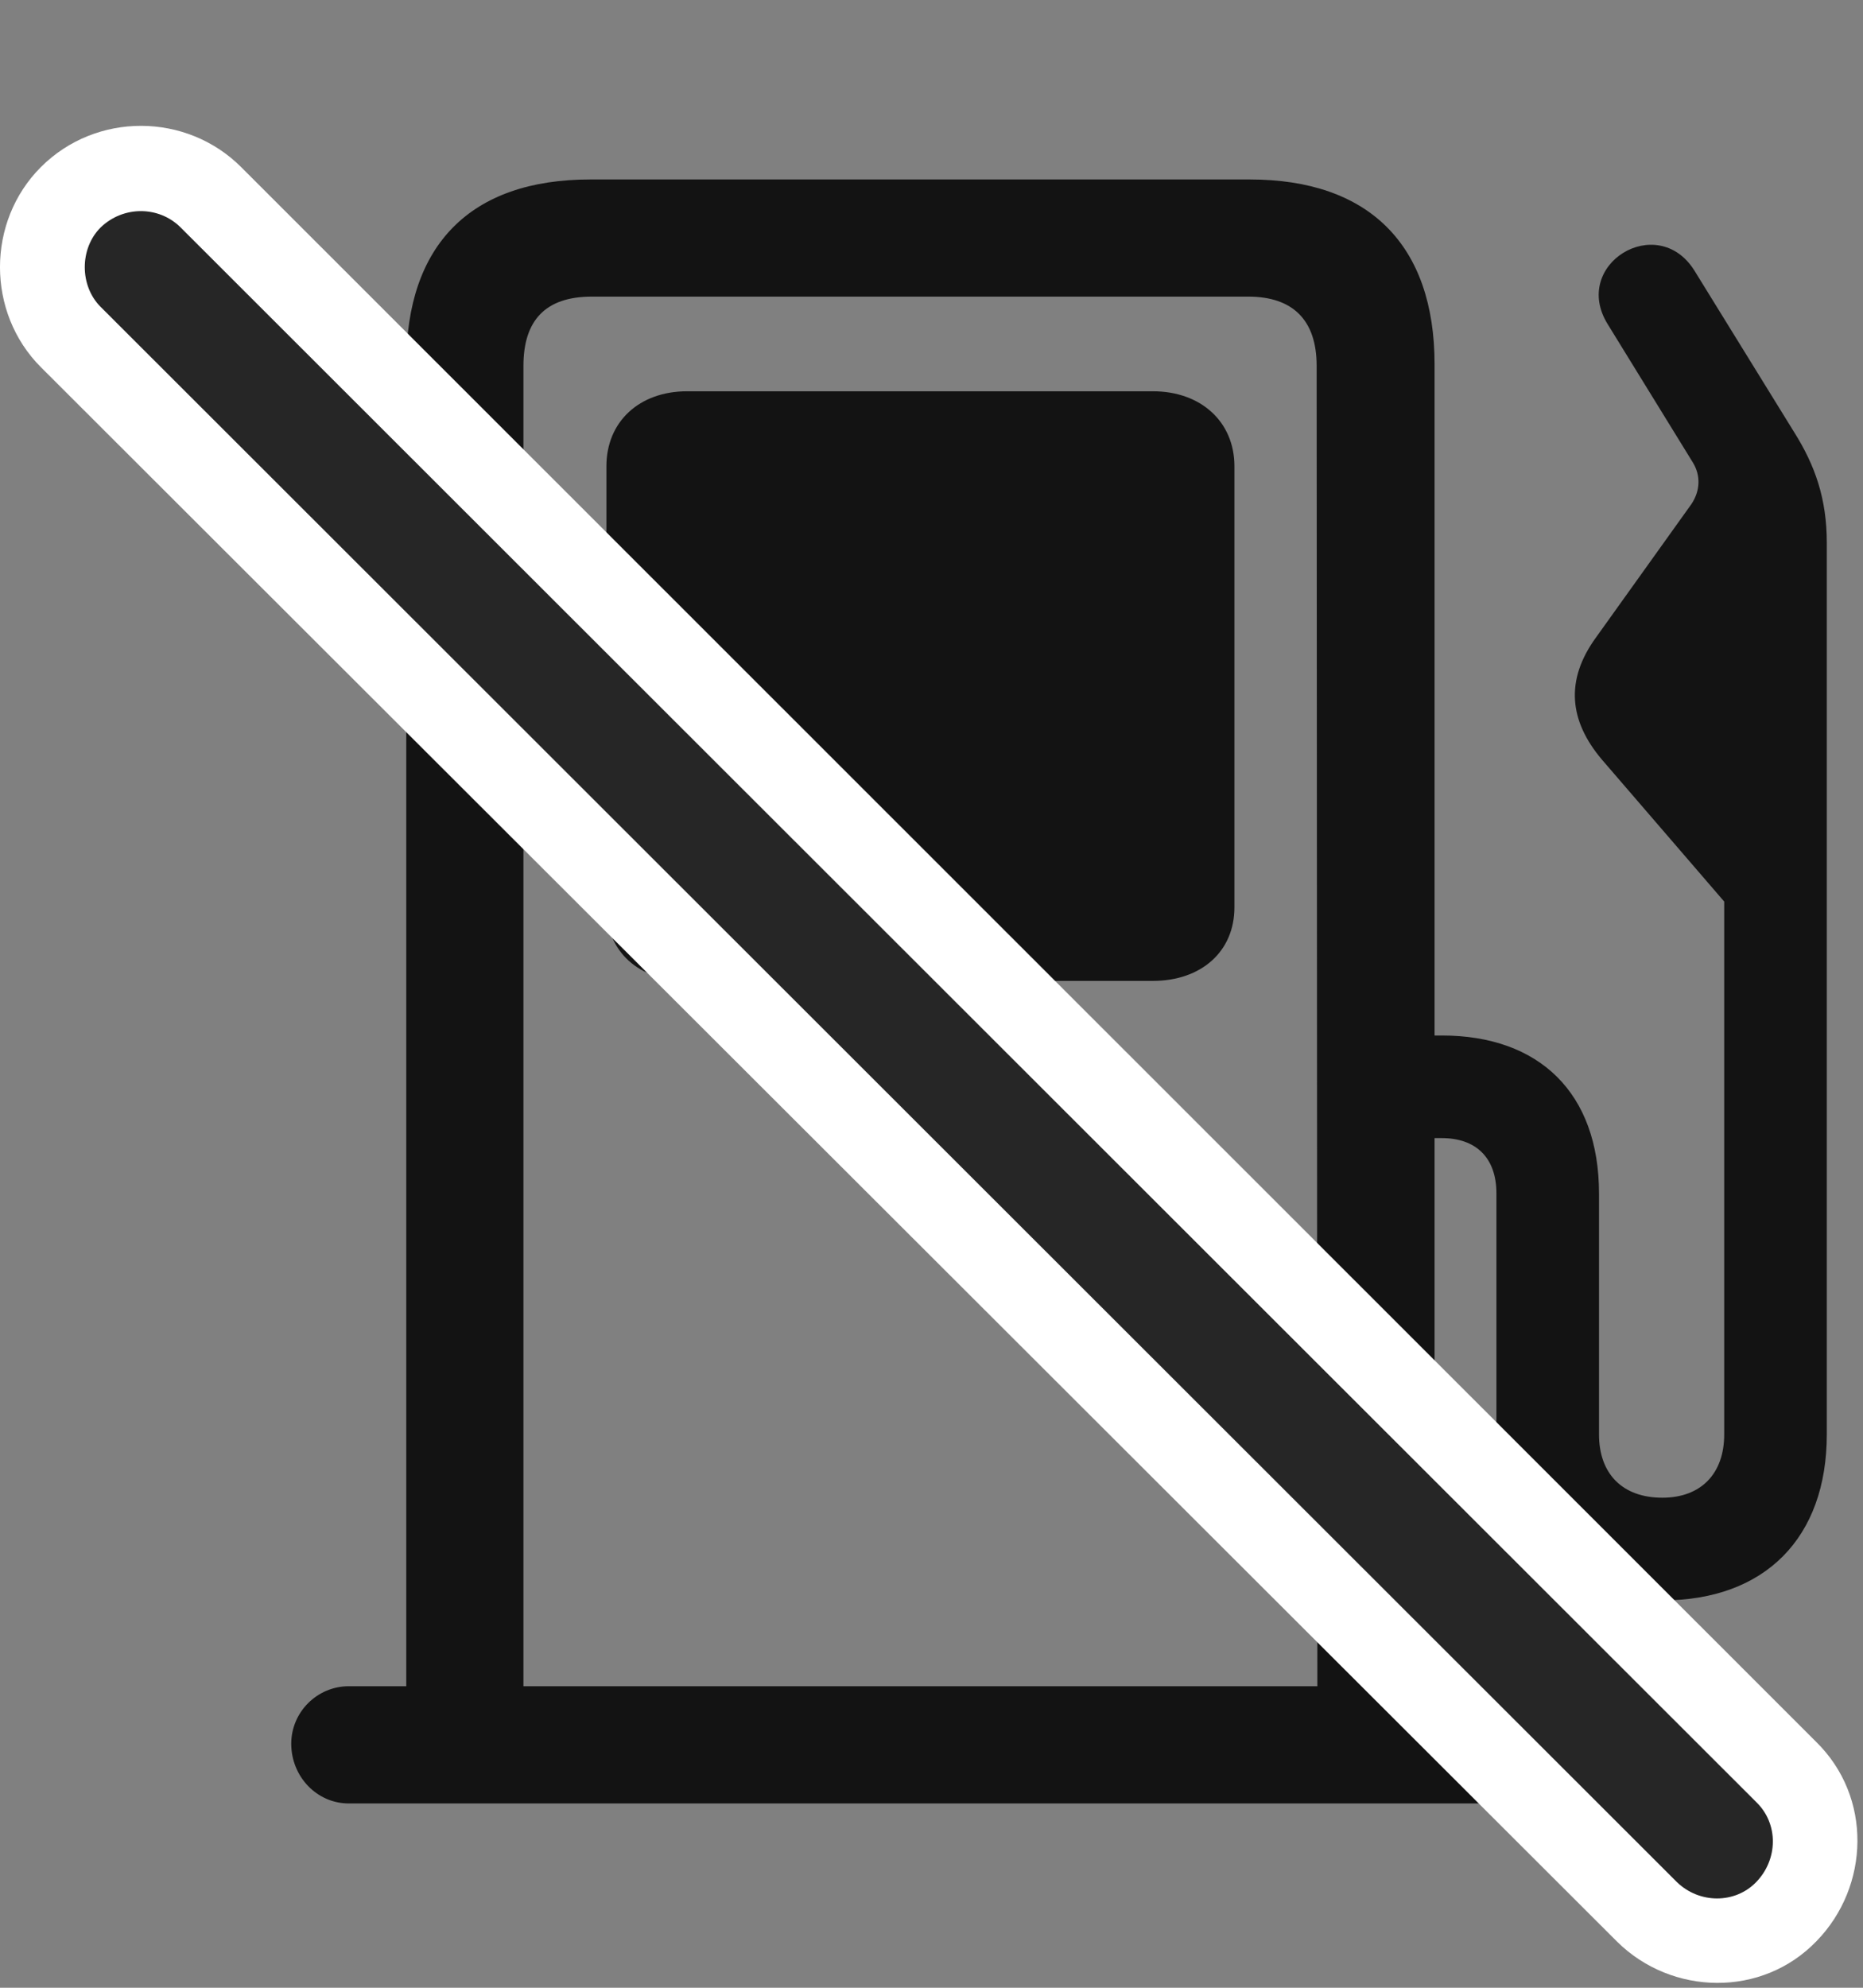 <svg width="30" height="32" viewBox="0 0 30 32" fill="none" xmlns="http://www.w3.org/2000/svg">
<rect x="0" y="0" width="30" height="32" fill="#808080" stroke="none"/>
<path d="M23.101 28.154V5.865C23.101 3.943 22.046 2.889 20.124 2.889H9.507C7.573 2.889 6.542 3.943 6.542 5.865V28.154H8.429V5.889C8.429 5.162 8.78 4.775 9.53 4.775H20.101C20.815 4.775 21.202 5.15 21.202 5.889L21.214 28.154H23.101ZM4.69 28.072C4.69 28.6 5.101 29.033 5.616 29.033H24.003C24.519 29.033 24.952 28.6 24.952 28.072C24.952 27.568 24.519 27.146 24.003 27.146H5.616C5.112 27.146 4.69 27.557 4.69 28.072ZM11.065 15.791H18.565C19.339 15.791 19.878 15.322 19.878 14.607V7.506C19.878 6.791 19.339 6.299 18.565 6.299H11.065C10.292 6.299 9.765 6.791 9.765 7.506V14.607C9.765 15.322 10.292 15.791 11.065 15.791ZM22.198 18.322H23.218C23.757 18.322 24.097 18.627 24.097 19.213V23.092C24.097 24.756 25.105 25.764 26.769 25.764C28.421 25.764 29.417 24.756 29.417 23.092V8.736C29.417 8.033 29.23 7.494 28.89 6.955L27.284 4.354C26.686 3.404 25.292 4.26 25.89 5.221L27.261 7.447C27.39 7.658 27.378 7.904 27.237 8.115L25.702 10.26C25.198 10.951 25.269 11.607 25.796 12.229L27.765 14.514V23.092C27.765 23.725 27.39 24.111 26.769 24.111C26.124 24.111 25.749 23.725 25.749 23.092V19.213C25.749 17.596 24.788 16.67 23.218 16.67H22.198V18.322Z" fill="black" fill-opacity="0.85"/>
<path d="M26.042 31.26C26.921 32.127 28.374 32.162 29.253 31.248C30.108 30.369 30.155 28.928 29.241 28.037L3.882 2.689C3.003 1.811 1.55 1.799 0.659 2.689C-0.22 3.568 -0.22 5.033 0.659 5.912L26.042 31.26Z" fill="white"/>
<path d="M27.003 30.299C27.366 30.65 27.94 30.65 28.28 30.299C28.632 29.936 28.644 29.361 28.28 29.01L2.909 3.662C2.558 3.311 1.983 3.311 1.62 3.662C1.28 4.002 1.28 4.6 1.62 4.94L27.003 30.299Z" fill="black" fill-opacity="0.85"/>
</svg>
